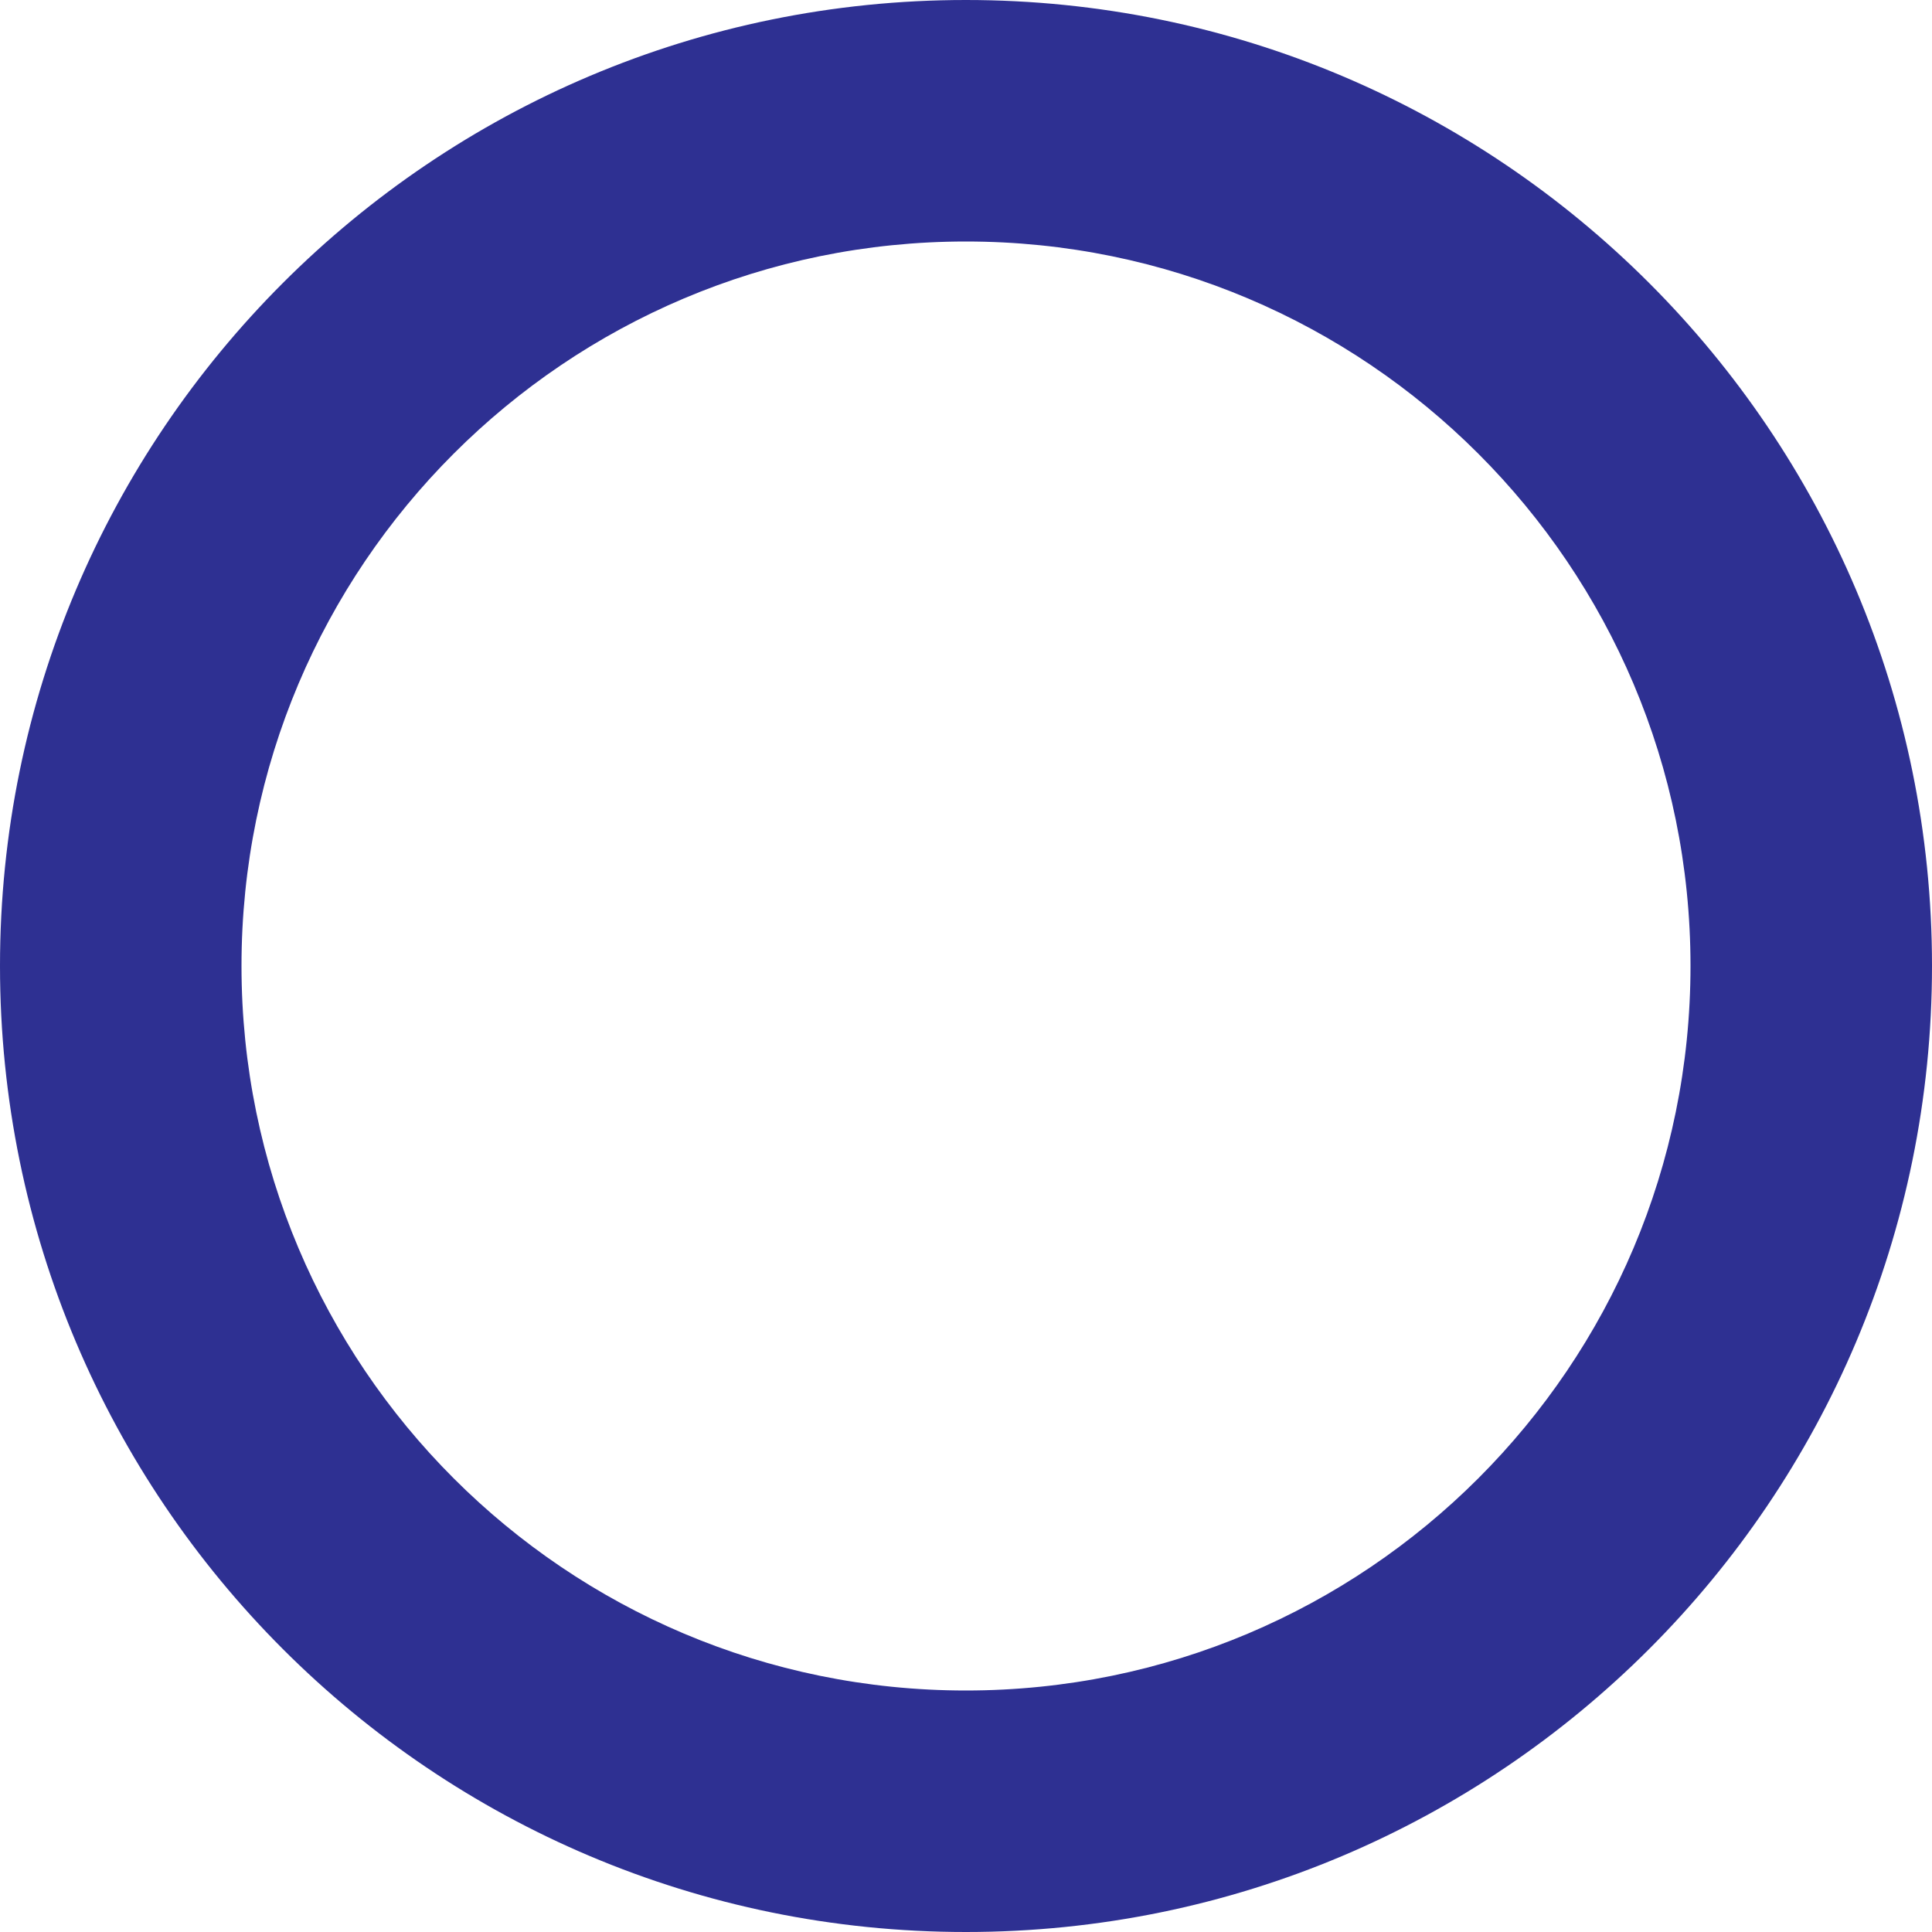 <svg width="16" height="16" viewBox="0 0 16 16" version="1.1" xmlns="http://www.w3.org/2000/svg" xmlns:xlink="http://www.w3.org/1999/xlink">
<title>Stroke 1</title>
<desc>Created using Figma</desc>
<g id="Canvas" transform="translate(-1499 -2825)">
<g id="Stroke 1">
<use xlink:href="#path0_stroke" transform="translate(1500 2826)" fill="#2E3092"/>
</g>
</g>
<defs>
<path id="path0_stroke" d="M 13 6.999C 13 10.315 10.314 13 6.999 13L 6.999 15C 11.418 15 15 11.42 15 6.999L 13 6.999ZM 6.999 13C 3.686 13 1 10.315 1 6.999L -1 6.999C -1 11.42 2.582 15 6.999 15L 6.999 13ZM 1 6.999C 1 3.686 3.686 1 6.999 1L 6.999 -1C 2.582 -1 -1 2.582 -1 6.999L 1 6.999ZM 6.999 1C 10.314 1 13 3.686 13 6.999L 15 6.999C 15 2.581 11.418 -1 6.999 -1L 6.999 1Z"/>
</defs>
</svg>
